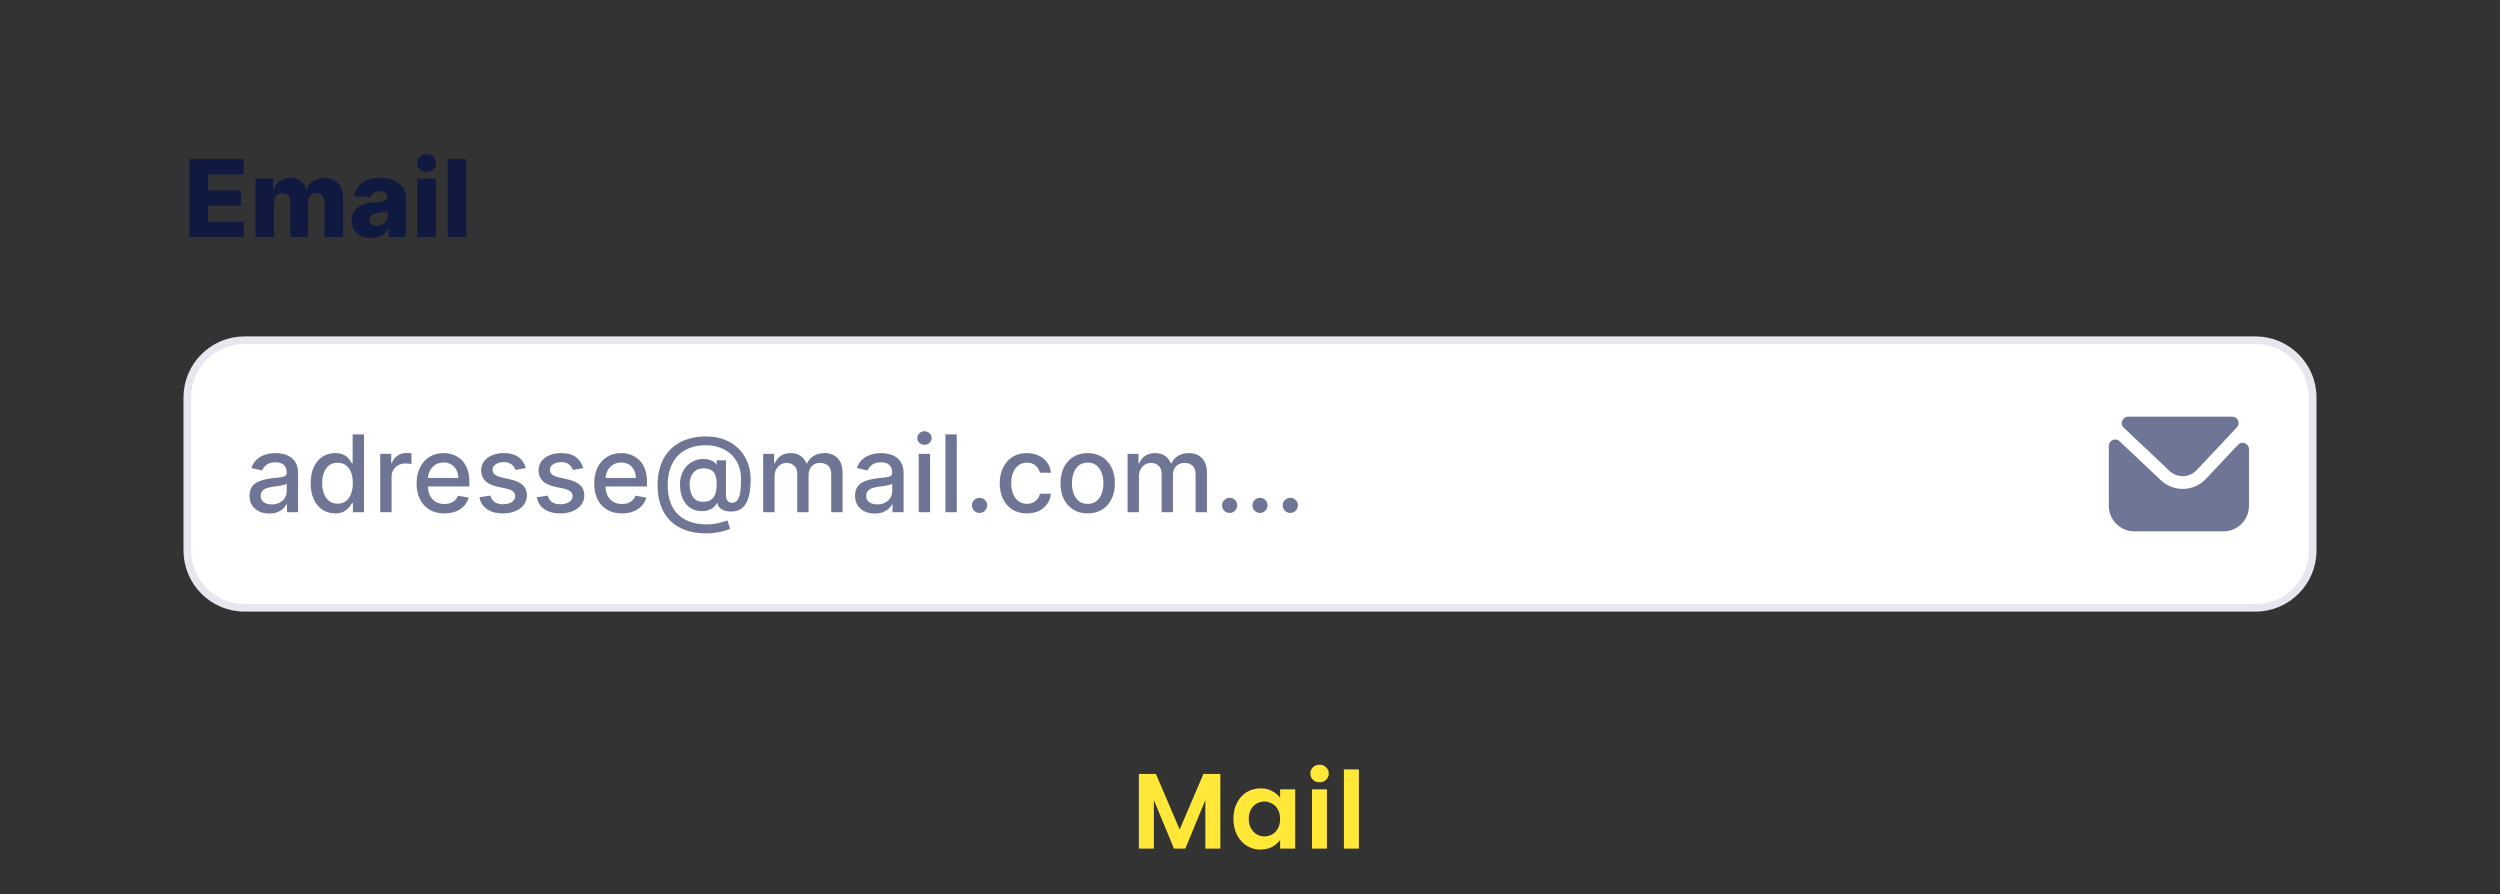 <svg width="327" height="117" viewBox="0 0 327 117" fill="none" xmlns="http://www.w3.org/2000/svg">
<rect x="0" y="0" width="327" height="117" fill="#333333" stroke="none"/>
<path d="M24.5 52C24.5 47.858 27.858 44.5 32 44.5H295C299.142 44.5 302.5 47.858 302.5 52V72C302.5 76.142 299.142 79.5 295 79.5H32C27.858 79.5 24.5 76.142 24.5 72V52Z" fill="white"/>
<path d="M24.5 52C24.5 47.858 27.858 44.5 32 44.5H295C299.142 44.5 302.5 47.858 302.5 52V72C302.5 76.142 299.142 79.5 295 79.5H32C27.858 79.5 24.5 76.142 24.5 72V52Z" stroke="#E7E8EF"/>
<path d="M35.222 67.169C34.738 67.169 34.3 67.079 33.909 66.901C33.518 66.718 33.208 66.455 32.979 66.11C32.754 65.765 32.641 65.343 32.641 64.842C32.641 64.412 32.724 64.057 32.89 63.778C33.056 63.5 33.279 63.28 33.561 63.117C33.843 62.955 34.158 62.832 34.506 62.749C34.854 62.666 35.208 62.603 35.57 62.56C36.027 62.507 36.398 62.464 36.683 62.431C36.968 62.395 37.175 62.337 37.305 62.257C37.434 62.178 37.499 62.048 37.499 61.869V61.834C37.499 61.4 37.376 61.064 37.131 60.825C36.889 60.587 36.528 60.467 36.047 60.467C35.546 60.467 35.152 60.578 34.864 60.8C34.579 61.019 34.381 61.263 34.272 61.531L32.875 61.213C33.041 60.749 33.283 60.374 33.601 60.09C33.922 59.801 34.292 59.592 34.709 59.463C35.127 59.331 35.566 59.264 36.027 59.264C36.332 59.264 36.655 59.301 36.996 59.374C37.341 59.443 37.663 59.572 37.961 59.761C38.263 59.95 38.51 60.22 38.702 60.572C38.894 60.92 38.99 61.372 38.99 61.929V67H37.538V65.956H37.479C37.383 66.148 37.238 66.337 37.046 66.523C36.854 66.708 36.607 66.862 36.305 66.985C36.004 67.108 35.642 67.169 35.222 67.169ZM35.545 65.976C35.956 65.976 36.307 65.895 36.599 65.732C36.894 65.57 37.117 65.358 37.27 65.096C37.426 64.831 37.504 64.547 37.504 64.246V63.261C37.45 63.314 37.348 63.364 37.195 63.41C37.046 63.454 36.876 63.492 36.683 63.525C36.491 63.555 36.304 63.583 36.121 63.609C35.939 63.633 35.787 63.653 35.664 63.669C35.376 63.706 35.112 63.767 34.874 63.853C34.638 63.939 34.449 64.063 34.307 64.226C34.168 64.385 34.098 64.597 34.098 64.862C34.098 65.23 34.234 65.508 34.506 65.697C34.778 65.883 35.124 65.976 35.545 65.976ZM43.829 67.149C43.212 67.149 42.662 66.992 42.178 66.677C41.697 66.359 41.32 65.906 41.045 65.32C40.773 64.73 40.637 64.022 40.637 63.197C40.637 62.371 40.774 61.666 41.05 61.079C41.328 60.492 41.709 60.043 42.193 59.731C42.677 59.42 43.225 59.264 43.839 59.264C44.313 59.264 44.694 59.344 44.982 59.503C45.274 59.659 45.499 59.841 45.658 60.05C45.821 60.258 45.947 60.443 46.036 60.602H46.126V56.818H47.612V67H46.16V65.812H46.036C45.947 65.974 45.817 66.16 45.648 66.369C45.483 66.577 45.254 66.76 44.962 66.915C44.67 67.071 44.293 67.149 43.829 67.149ZM44.157 65.881C44.584 65.881 44.946 65.769 45.241 65.543C45.539 65.315 45.764 64.998 45.917 64.594C46.072 64.189 46.15 63.719 46.15 63.182C46.15 62.651 46.074 62.188 45.922 61.79C45.769 61.392 45.545 61.082 45.251 60.86C44.956 60.638 44.591 60.527 44.157 60.527C43.709 60.527 43.337 60.643 43.038 60.875C42.74 61.107 42.514 61.423 42.362 61.825C42.213 62.226 42.138 62.678 42.138 63.182C42.138 63.692 42.215 64.151 42.367 64.559C42.52 64.967 42.745 65.29 43.043 65.528C43.345 65.764 43.716 65.881 44.157 65.881ZM49.734 67V59.364H51.17V60.577H51.25C51.389 60.166 51.635 59.843 51.986 59.607C52.34 59.369 52.742 59.249 53.189 59.249C53.282 59.249 53.391 59.253 53.517 59.259C53.646 59.266 53.747 59.274 53.82 59.284V60.706C53.761 60.689 53.655 60.671 53.502 60.651C53.35 60.628 53.197 60.617 53.045 60.617C52.693 60.617 52.38 60.691 52.105 60.84C51.833 60.986 51.618 61.19 51.459 61.452C51.3 61.71 51.22 62.005 51.22 62.337V67H49.734ZM58.124 67.154C57.372 67.154 56.724 66.993 56.181 66.672C55.64 66.347 55.223 65.891 54.928 65.305C54.636 64.715 54.49 64.024 54.49 63.231C54.49 62.449 54.636 61.76 54.928 61.163C55.223 60.567 55.634 60.101 56.161 59.766C56.691 59.432 57.311 59.264 58.02 59.264C58.451 59.264 58.868 59.336 59.273 59.478C59.677 59.62 60.04 59.844 60.362 60.149C60.683 60.454 60.937 60.85 61.122 61.337C61.308 61.821 61.401 62.41 61.401 63.102V63.629H55.33V62.516H59.944C59.944 62.124 59.864 61.778 59.705 61.477C59.546 61.172 59.323 60.931 59.034 60.756C58.749 60.58 58.414 60.492 58.03 60.492C57.612 60.492 57.248 60.595 56.936 60.8C56.628 61.003 56.389 61.268 56.22 61.596C56.055 61.921 55.972 62.274 55.972 62.655V63.525C55.972 64.035 56.061 64.469 56.24 64.827C56.422 65.185 56.676 65.459 57.001 65.648C57.326 65.833 57.705 65.926 58.139 65.926C58.421 65.926 58.678 65.886 58.91 65.807C59.142 65.724 59.343 65.601 59.511 65.439C59.681 65.276 59.81 65.076 59.899 64.837L61.306 65.091C61.194 65.505 60.991 65.868 60.7 66.18C60.411 66.488 60.048 66.728 59.611 66.901C59.177 67.07 58.681 67.154 58.124 67.154ZM68.772 61.228L67.425 61.467C67.369 61.294 67.279 61.13 67.157 60.974C67.037 60.819 66.875 60.691 66.669 60.592C66.464 60.492 66.207 60.443 65.899 60.443C65.478 60.443 65.126 60.537 64.845 60.726C64.563 60.911 64.422 61.152 64.422 61.447C64.422 61.702 64.517 61.907 64.706 62.063C64.894 62.219 65.2 62.347 65.62 62.446L66.834 62.724C67.536 62.887 68.06 63.137 68.404 63.475C68.749 63.813 68.921 64.252 68.921 64.793C68.921 65.25 68.789 65.658 68.524 66.016C68.262 66.37 67.896 66.649 67.425 66.851C66.958 67.053 66.416 67.154 65.799 67.154C64.944 67.154 64.247 66.972 63.706 66.607C63.166 66.239 62.835 65.717 62.712 65.041L64.149 64.822C64.238 65.197 64.422 65.48 64.701 65.673C64.979 65.862 65.342 65.956 65.789 65.956C66.277 65.956 66.666 65.855 66.958 65.653C67.249 65.447 67.395 65.197 67.395 64.902C67.395 64.663 67.306 64.463 67.127 64.3C66.951 64.138 66.681 64.015 66.316 63.932L65.024 63.649C64.311 63.487 63.784 63.228 63.443 62.874C63.105 62.519 62.936 62.07 62.936 61.526C62.936 61.075 63.062 60.681 63.314 60.343C63.566 60.005 63.913 59.742 64.358 59.553C64.802 59.36 65.311 59.264 65.884 59.264C66.709 59.264 67.359 59.443 67.833 59.801C68.307 60.156 68.62 60.631 68.772 61.228ZM76.278 61.228L74.931 61.467C74.875 61.294 74.785 61.13 74.662 60.974C74.543 60.819 74.381 60.691 74.175 60.592C73.97 60.492 73.713 60.443 73.405 60.443C72.984 60.443 72.632 60.537 72.351 60.726C72.069 60.911 71.928 61.152 71.928 61.447C71.928 61.702 72.022 61.907 72.212 62.063C72.4 62.219 72.705 62.347 73.126 62.446L74.339 62.724C75.042 62.887 75.566 63.137 75.91 63.475C76.255 63.813 76.427 64.252 76.427 64.793C76.427 65.25 76.295 65.658 76.03 66.016C75.768 66.37 75.402 66.649 74.931 66.851C74.464 67.053 73.922 67.154 73.305 67.154C72.45 67.154 71.752 66.972 71.212 66.607C70.672 66.239 70.341 65.717 70.218 65.041L71.655 64.822C71.744 65.197 71.928 65.48 72.207 65.673C72.485 65.862 72.848 65.956 73.295 65.956C73.782 65.956 74.172 65.855 74.464 65.653C74.755 65.447 74.901 65.197 74.901 64.902C74.901 64.663 74.812 64.463 74.633 64.3C74.457 64.138 74.187 64.015 73.822 63.932L72.53 63.649C71.817 63.487 71.29 63.228 70.949 62.874C70.611 62.519 70.442 62.07 70.442 61.526C70.442 61.075 70.567 60.681 70.819 60.343C71.071 60.005 71.419 59.742 71.864 59.553C72.308 59.36 72.816 59.264 73.39 59.264C74.215 59.264 74.865 59.443 75.339 59.801C75.813 60.156 76.126 60.631 76.278 61.228ZM81.353 67.154C80.601 67.154 79.953 66.993 79.409 66.672C78.869 66.347 78.451 65.891 78.156 65.305C77.865 64.715 77.719 64.024 77.719 63.231C77.719 62.449 77.865 61.76 78.156 61.163C78.451 60.567 78.862 60.101 79.389 59.766C79.919 59.432 80.539 59.264 81.249 59.264C81.68 59.264 82.097 59.336 82.501 59.478C82.906 59.62 83.269 59.844 83.59 60.149C83.912 60.454 84.165 60.85 84.351 61.337C84.537 61.821 84.629 62.41 84.629 63.102V63.629H78.559V62.516H83.173C83.173 62.124 83.093 61.778 82.934 61.477C82.775 61.172 82.551 60.931 82.263 60.756C81.978 60.58 81.643 60.492 81.258 60.492C80.841 60.492 80.476 60.595 80.165 60.8C79.856 61.003 79.618 61.268 79.449 61.596C79.283 61.921 79.2 62.274 79.2 62.655V63.525C79.2 64.035 79.29 64.469 79.469 64.827C79.651 65.185 79.905 65.459 80.229 65.648C80.554 65.833 80.934 65.926 81.368 65.926C81.65 65.926 81.906 65.886 82.138 65.807C82.371 65.724 82.571 65.601 82.74 65.439C82.909 65.276 83.038 65.076 83.128 64.837L84.535 65.091C84.422 65.505 84.22 65.868 83.928 66.18C83.64 66.488 83.277 66.728 82.84 66.901C82.405 67.07 81.91 67.154 81.353 67.154ZM92.409 69.769C91.381 69.769 90.47 69.628 89.674 69.347C88.882 69.068 88.214 68.657 87.671 68.114C87.127 67.573 86.714 66.91 86.433 66.125C86.151 65.34 86.01 64.443 86.01 63.435C86.01 62.454 86.153 61.573 86.438 60.791C86.723 60.008 87.137 59.342 87.681 58.792C88.228 58.238 88.892 57.816 89.674 57.524C90.456 57.233 91.345 57.087 92.339 57.087C93.29 57.087 94.129 57.236 94.855 57.534C95.58 57.832 96.19 58.242 96.684 58.762C97.181 59.282 97.556 59.879 97.808 60.552C98.06 61.225 98.186 61.936 98.186 62.685C98.186 63.208 98.152 63.72 98.086 64.221C98.02 64.718 97.897 65.169 97.718 65.573C97.543 65.974 97.287 66.296 96.953 66.538C96.621 66.776 96.19 66.901 95.66 66.91C95.378 66.921 95.105 66.887 94.84 66.811C94.575 66.735 94.349 66.612 94.163 66.443C93.978 66.271 93.865 66.052 93.826 65.787H93.766C93.686 65.983 93.554 66.165 93.368 66.334C93.183 66.499 92.945 66.632 92.657 66.731C92.372 66.828 92.041 66.867 91.663 66.851C91.245 66.834 90.869 66.74 90.534 66.567C90.2 66.395 89.913 66.156 89.674 65.852C89.439 65.547 89.258 65.185 89.132 64.768C89.006 64.35 88.943 63.886 88.943 63.376C88.943 62.885 89.015 62.446 89.157 62.058C89.3 61.667 89.493 61.331 89.739 61.049C89.987 60.764 90.272 60.539 90.594 60.373C90.915 60.207 91.255 60.103 91.613 60.06C91.961 60.02 92.281 60.03 92.573 60.09C92.864 60.149 93.106 60.24 93.299 60.363C93.494 60.486 93.617 60.62 93.666 60.766H93.731V60.209H94.954V64.822C94.954 65.084 95.022 65.306 95.158 65.489C95.297 65.671 95.494 65.762 95.749 65.762C96.051 65.762 96.286 65.651 96.455 65.429C96.628 65.207 96.749 64.865 96.818 64.405C96.891 63.944 96.928 63.354 96.928 62.635C96.928 62.131 96.86 61.657 96.724 61.213C96.591 60.766 96.394 60.361 96.132 60C95.874 59.635 95.556 59.322 95.178 59.06C94.8 58.798 94.369 58.596 93.885 58.454C93.404 58.311 92.873 58.24 92.289 58.24C91.497 58.24 90.793 58.363 90.176 58.608C89.56 58.85 89.04 59.2 88.615 59.657C88.194 60.114 87.874 60.663 87.656 61.303C87.44 61.939 87.333 62.653 87.333 63.445C87.333 64.271 87.444 65.003 87.666 65.643C87.888 66.279 88.216 66.816 88.65 67.254C89.084 67.691 89.621 68.022 90.261 68.248C90.9 68.477 91.638 68.591 92.473 68.591C92.844 68.591 93.209 68.558 93.567 68.492C93.925 68.428 94.243 68.356 94.522 68.273C94.803 68.193 95.014 68.129 95.153 68.079L95.501 69.168C95.295 69.264 95.022 69.358 94.681 69.451C94.343 69.544 93.975 69.62 93.577 69.68C93.183 69.739 92.793 69.769 92.409 69.769ZM91.951 65.633C92.382 65.633 92.728 65.547 92.99 65.374C93.255 65.202 93.446 64.945 93.562 64.604C93.681 64.259 93.741 63.828 93.741 63.311C93.738 62.807 93.673 62.406 93.547 62.108C93.424 61.806 93.232 61.591 92.97 61.462C92.712 61.329 92.379 61.263 91.971 61.263C91.597 61.263 91.277 61.354 91.011 61.536C90.75 61.718 90.549 61.965 90.41 62.277C90.274 62.589 90.204 62.935 90.201 63.316C90.204 63.717 90.261 64.095 90.37 64.45C90.483 64.801 90.665 65.086 90.917 65.305C91.172 65.523 91.517 65.633 91.951 65.633ZM99.827 67V59.364H101.254V60.606H101.349C101.508 60.186 101.768 59.858 102.129 59.622C102.491 59.383 102.923 59.264 103.427 59.264C103.937 59.264 104.365 59.383 104.71 59.622C105.058 59.861 105.314 60.189 105.48 60.606H105.56C105.742 60.199 106.032 59.874 106.43 59.632C106.827 59.387 107.301 59.264 107.852 59.264C108.544 59.264 109.109 59.481 109.547 59.916C109.988 60.35 110.208 61.004 110.208 61.879V67H108.722V62.019C108.722 61.501 108.581 61.127 108.299 60.895C108.017 60.663 107.681 60.547 107.29 60.547C106.806 60.547 106.43 60.696 106.161 60.994C105.893 61.289 105.759 61.669 105.759 62.133V67H104.277V61.924C104.277 61.51 104.148 61.177 103.889 60.925C103.631 60.673 103.294 60.547 102.88 60.547C102.598 60.547 102.338 60.621 102.099 60.771C101.864 60.916 101.674 61.12 101.528 61.382C101.385 61.644 101.314 61.947 101.314 62.292V67H99.827ZM114.423 67.169C113.939 67.169 113.501 67.079 113.11 66.901C112.719 66.718 112.409 66.455 112.181 66.11C111.955 65.765 111.843 65.343 111.843 64.842C111.843 64.412 111.925 64.057 112.091 63.778C112.257 63.5 112.481 63.28 112.762 63.117C113.044 62.955 113.359 62.832 113.707 62.749C114.055 62.666 114.41 62.603 114.771 62.56C115.228 62.507 115.599 62.464 115.884 62.431C116.169 62.395 116.377 62.337 116.506 62.257C116.635 62.178 116.7 62.048 116.7 61.869V61.834C116.7 61.4 116.577 61.064 116.332 60.825C116.09 60.587 115.729 60.467 115.248 60.467C114.748 60.467 114.353 60.578 114.065 60.8C113.78 61.019 113.583 61.263 113.473 61.531L112.076 61.213C112.242 60.749 112.484 60.374 112.802 60.09C113.124 59.801 113.493 59.592 113.911 59.463C114.328 59.331 114.767 59.264 115.228 59.264C115.533 59.264 115.856 59.301 116.198 59.374C116.542 59.443 116.864 59.572 117.162 59.761C117.464 59.95 117.711 60.22 117.903 60.572C118.095 60.92 118.191 61.372 118.191 61.929V67H116.74V65.956H116.68C116.584 66.148 116.44 66.337 116.247 66.523C116.055 66.708 115.808 66.862 115.507 66.985C115.205 67.108 114.844 67.169 114.423 67.169ZM114.746 65.976C115.157 65.976 115.508 65.895 115.8 65.732C116.095 65.57 116.319 65.358 116.471 65.096C116.627 64.831 116.705 64.547 116.705 64.246V63.261C116.652 63.314 116.549 63.364 116.396 63.41C116.247 63.454 116.077 63.492 115.884 63.525C115.692 63.555 115.505 63.583 115.323 63.609C115.14 63.633 114.988 63.653 114.865 63.669C114.577 63.706 114.313 63.767 114.075 63.853C113.839 63.939 113.651 64.063 113.508 64.226C113.369 64.385 113.299 64.597 113.299 64.862C113.299 65.23 113.435 65.508 113.707 65.697C113.979 65.883 114.325 65.976 114.746 65.976ZM120.171 67V59.364H121.658V67H120.171ZM120.922 58.185C120.663 58.185 120.441 58.099 120.256 57.927C120.073 57.751 119.982 57.542 119.982 57.3C119.982 57.055 120.073 56.846 120.256 56.674C120.441 56.498 120.663 56.41 120.922 56.41C121.18 56.41 121.401 56.498 121.583 56.674C121.769 56.846 121.862 57.055 121.862 57.3C121.862 57.542 121.769 57.751 121.583 57.927C121.401 58.099 121.18 58.185 120.922 58.185ZM125.144 56.818V67H123.657V56.818H125.144ZM128.123 67.094C127.851 67.094 127.618 66.998 127.422 66.806C127.227 66.611 127.129 66.375 127.129 66.1C127.129 65.828 127.227 65.596 127.422 65.404C127.618 65.209 127.851 65.111 128.123 65.111C128.395 65.111 128.629 65.209 128.824 65.404C129.02 65.596 129.118 65.828 129.118 66.1C129.118 66.282 129.071 66.45 128.978 66.602C128.889 66.751 128.77 66.871 128.62 66.96C128.471 67.05 128.306 67.094 128.123 67.094ZM134.325 67.154C133.586 67.154 132.95 66.987 132.416 66.652C131.886 66.314 131.478 65.848 131.193 65.255C130.908 64.662 130.766 63.982 130.766 63.217C130.766 62.441 130.911 61.757 131.203 61.163C131.495 60.567 131.906 60.101 132.436 59.766C132.966 59.432 133.591 59.264 134.31 59.264C134.89 59.264 135.407 59.372 135.862 59.587C136.316 59.8 136.682 60.098 136.96 60.482C137.242 60.867 137.409 61.316 137.462 61.83H136.016C135.936 61.472 135.754 61.163 135.469 60.905C135.187 60.646 134.809 60.517 134.335 60.517C133.921 60.517 133.558 60.626 133.246 60.845C132.938 61.061 132.698 61.369 132.526 61.77C132.353 62.168 132.267 62.638 132.267 63.182C132.267 63.739 132.352 64.219 132.521 64.624C132.69 65.028 132.928 65.341 133.237 65.563C133.548 65.785 133.914 65.896 134.335 65.896C134.617 65.896 134.872 65.845 135.101 65.742C135.333 65.636 135.527 65.485 135.683 65.29C135.842 65.094 135.953 64.859 136.016 64.584H137.462C137.409 65.078 137.249 65.519 136.98 65.906C136.712 66.294 136.352 66.599 135.901 66.821C135.454 67.043 134.929 67.154 134.325 67.154ZM142.269 67.154C141.553 67.154 140.928 66.99 140.394 66.662C139.861 66.334 139.446 65.875 139.151 65.285C138.856 64.695 138.709 64.005 138.709 63.217C138.709 62.425 138.856 61.732 139.151 61.139C139.446 60.545 139.861 60.084 140.394 59.756C140.928 59.428 141.553 59.264 142.269 59.264C142.985 59.264 143.609 59.428 144.143 59.756C144.677 60.084 145.091 60.545 145.386 61.139C145.681 61.732 145.828 62.425 145.828 63.217C145.828 64.005 145.681 64.695 145.386 65.285C145.091 65.875 144.677 66.334 144.143 66.662C143.609 66.99 142.985 67.154 142.269 67.154ZM142.274 65.906C142.738 65.906 143.122 65.784 143.427 65.538C143.732 65.293 143.957 64.967 144.103 64.559C144.252 64.151 144.327 63.702 144.327 63.212C144.327 62.724 144.252 62.277 144.103 61.869C143.957 61.458 143.732 61.129 143.427 60.88C143.122 60.631 142.738 60.507 142.274 60.507C141.806 60.507 141.419 60.631 141.11 60.88C140.805 61.129 140.578 61.458 140.429 61.869C140.283 62.277 140.21 62.724 140.21 63.212C140.21 63.702 140.283 64.151 140.429 64.559C140.578 64.967 140.805 65.293 141.11 65.538C141.419 65.784 141.806 65.906 142.274 65.906ZM147.488 67V59.364H148.914V60.606H149.009C149.168 60.186 149.428 59.858 149.789 59.622C150.151 59.383 150.583 59.264 151.087 59.264C151.597 59.264 152.025 59.383 152.37 59.622C152.718 59.861 152.975 60.189 153.14 60.606H153.22C153.402 60.199 153.692 59.874 154.09 59.632C154.488 59.387 154.962 59.264 155.512 59.264C156.204 59.264 156.77 59.481 157.207 59.916C157.648 60.35 157.868 61.004 157.868 61.879V67H156.382V62.019C156.382 61.501 156.241 61.127 155.959 60.895C155.677 60.663 155.341 60.547 154.95 60.547C154.466 60.547 154.09 60.696 153.821 60.994C153.553 61.289 153.419 61.669 153.419 62.133V67H151.937V61.924C151.937 61.51 151.808 61.177 151.549 60.925C151.291 60.673 150.954 60.547 150.54 60.547C150.258 60.547 149.998 60.621 149.76 60.771C149.524 60.916 149.334 61.12 149.188 61.382C149.045 61.644 148.974 61.947 148.974 62.292V67H147.488ZM160.84 67.094C160.568 67.094 160.335 66.998 160.139 66.806C159.943 66.611 159.846 66.375 159.846 66.1C159.846 65.828 159.943 65.596 160.139 65.404C160.335 65.209 160.568 65.111 160.84 65.111C161.112 65.111 161.345 65.209 161.541 65.404C161.737 65.596 161.834 65.828 161.834 66.1C161.834 66.282 161.788 66.45 161.695 66.602C161.606 66.751 161.486 66.871 161.337 66.96C161.188 67.05 161.022 67.094 160.84 67.094ZM164.805 67.094C164.533 67.094 164.299 66.998 164.104 66.806C163.908 66.611 163.811 66.375 163.811 66.1C163.811 65.828 163.908 65.596 164.104 65.404C164.299 65.209 164.533 65.111 164.805 65.111C165.077 65.111 165.31 65.209 165.506 65.404C165.701 65.596 165.799 65.828 165.799 66.1C165.799 66.282 165.753 66.45 165.66 66.602C165.57 66.751 165.451 66.871 165.302 66.96C165.153 67.05 164.987 67.094 164.805 67.094ZM168.77 67.094C168.498 67.094 168.264 66.998 168.069 66.806C167.873 66.611 167.775 66.375 167.775 66.1C167.775 65.828 167.873 65.596 168.069 65.404C168.264 65.209 168.498 65.111 168.77 65.111C169.041 65.111 169.275 65.209 169.471 65.404C169.666 65.596 169.764 65.828 169.764 66.1C169.764 66.282 169.718 66.45 169.625 66.602C169.535 66.751 169.416 66.871 169.267 66.96C169.118 67.05 168.952 67.094 168.77 67.094Z" fill="#6F7595"/>
<path d="M292.583 55.904C293.084 55.373 292.707 54.5 291.977 54.5H278.359C277.605 54.5 277.239 55.422 277.787 55.939L283.783 61.602C284.788 62.551 286.372 62.504 287.32 61.497L292.583 55.904Z" fill="#6F7595"/>
<path d="M277.24 57.714C276.708 57.212 275.834 57.589 275.834 58.32V66.167C275.834 68.008 277.326 69.5 279.167 69.5H290.834C292.675 69.5 294.167 68.008 294.167 66.167V58.755C294.167 58 293.244 57.634 292.727 58.184L288.533 62.64C286.954 64.317 284.313 64.395 282.638 62.813L277.24 57.714Z" fill="#6F7595"/>
<path d="M24.771 31V20.818H31.87V22.817H27.232V24.905H31.507V26.908H27.232V29.001H31.87V31H24.771ZM33.411 31V23.364H35.723V24.766H35.807C35.967 24.302 36.235 23.935 36.613 23.667C36.991 23.398 37.441 23.264 37.965 23.264C38.495 23.264 38.95 23.4 39.327 23.672C39.705 23.944 39.946 24.308 40.048 24.766H40.128C40.27 24.312 40.549 23.949 40.963 23.677C41.377 23.402 41.866 23.264 42.43 23.264C43.152 23.264 43.739 23.496 44.19 23.96C44.64 24.421 44.866 25.054 44.866 25.859V31H42.435V26.416C42.435 26.035 42.337 25.745 42.141 25.546C41.946 25.344 41.692 25.243 41.381 25.243C41.046 25.243 40.782 25.352 40.59 25.571C40.401 25.787 40.307 26.076 40.307 26.441V31H37.97V26.391C37.97 26.037 37.874 25.757 37.682 25.551C37.49 25.346 37.236 25.243 36.921 25.243C36.709 25.243 36.522 25.294 36.359 25.397C36.197 25.496 36.069 25.639 35.977 25.825C35.887 26.01 35.842 26.229 35.842 26.481V31H33.411ZM48.525 31.129C48.038 31.129 47.605 31.048 47.227 30.886C46.853 30.72 46.556 30.471 46.337 30.14C46.122 29.805 46.014 29.386 46.014 28.882C46.014 28.458 46.089 28.1 46.238 27.808C46.387 27.517 46.593 27.28 46.854 27.097C47.116 26.915 47.418 26.777 47.759 26.685C48.101 26.588 48.465 26.524 48.853 26.491C49.287 26.451 49.637 26.41 49.902 26.366C50.167 26.32 50.359 26.255 50.479 26.173C50.601 26.086 50.663 25.965 50.663 25.81V25.785C50.663 25.53 50.575 25.332 50.399 25.193C50.224 25.054 49.986 24.984 49.688 24.984C49.367 24.984 49.108 25.054 48.913 25.193C48.717 25.332 48.593 25.525 48.54 25.77L46.298 25.69C46.364 25.226 46.535 24.812 46.81 24.447C47.088 24.079 47.469 23.791 47.953 23.582C48.44 23.37 49.025 23.264 49.708 23.264C50.195 23.264 50.644 23.322 51.055 23.438C51.466 23.551 51.824 23.717 52.129 23.935C52.434 24.151 52.669 24.416 52.835 24.731C53.004 25.046 53.089 25.405 53.089 25.81V31H50.802V29.936H50.742C50.606 30.195 50.432 30.413 50.22 30.592C50.011 30.771 49.764 30.905 49.479 30.995C49.198 31.084 48.88 31.129 48.525 31.129ZM49.276 29.538C49.537 29.538 49.773 29.485 49.981 29.379C50.194 29.273 50.363 29.127 50.489 28.942C50.615 28.753 50.678 28.534 50.678 28.285V27.56C50.608 27.596 50.523 27.629 50.424 27.659C50.328 27.689 50.222 27.717 50.106 27.744C49.99 27.77 49.87 27.793 49.748 27.813C49.625 27.833 49.508 27.851 49.395 27.868C49.166 27.904 48.971 27.961 48.808 28.037C48.649 28.113 48.526 28.213 48.44 28.335C48.358 28.454 48.316 28.597 48.316 28.763C48.316 29.015 48.406 29.207 48.584 29.34C48.767 29.472 48.997 29.538 49.276 29.538ZM54.575 31V23.364H57.006V31H54.575ZM55.793 22.474C55.452 22.474 55.159 22.361 54.913 22.136C54.668 21.907 54.545 21.632 54.545 21.31C54.545 20.992 54.668 20.72 54.913 20.495C55.159 20.266 55.452 20.152 55.793 20.152C56.138 20.152 56.431 20.266 56.673 20.495C56.919 20.72 57.041 20.992 57.041 21.31C57.041 21.632 56.919 21.907 56.673 22.136C56.431 22.361 56.138 22.474 55.793 22.474ZM60.985 20.818V31H58.554V20.818H60.985Z" fill="#101940"/>
<path d="M159.62 101.228V111H157.66V104.644L155.042 111H153.558L150.926 104.644V111H148.966V101.228H151.192L154.3 108.494L157.408 101.228H159.62ZM161.334 107.094C161.334 106.31 161.488 105.615 161.796 105.008C162.113 104.401 162.538 103.935 163.07 103.608C163.611 103.281 164.213 103.118 164.876 103.118C165.454 103.118 165.958 103.235 166.388 103.468C166.826 103.701 167.176 103.995 167.438 104.35V103.244H169.412V111H167.438V109.866C167.186 110.23 166.836 110.533 166.388 110.776C165.949 111.009 165.44 111.126 164.862 111.126C164.208 111.126 163.611 110.958 163.07 110.622C162.538 110.286 162.113 109.815 161.796 109.208C161.488 108.592 161.334 107.887 161.334 107.094ZM167.438 107.122C167.438 106.646 167.344 106.24 167.158 105.904C166.971 105.559 166.719 105.297 166.402 105.12C166.084 104.933 165.744 104.84 165.38 104.84C165.016 104.84 164.68 104.929 164.372 105.106C164.064 105.283 163.812 105.545 163.616 105.89C163.429 106.226 163.336 106.627 163.336 107.094C163.336 107.561 163.429 107.971 163.616 108.326C163.812 108.671 164.064 108.937 164.372 109.124C164.689 109.311 165.025 109.404 165.38 109.404C165.744 109.404 166.084 109.315 166.402 109.138C166.719 108.951 166.971 108.69 167.158 108.354C167.344 108.009 167.438 107.598 167.438 107.122ZM172.6 102.32C172.255 102.32 171.965 102.213 171.732 101.998C171.508 101.774 171.396 101.499 171.396 101.172C171.396 100.845 171.508 100.575 171.732 100.36C171.965 100.136 172.255 100.024 172.6 100.024C172.945 100.024 173.23 100.136 173.454 100.36C173.687 100.575 173.804 100.845 173.804 101.172C173.804 101.499 173.687 101.774 173.454 101.998C173.23 102.213 172.945 102.32 172.6 102.32ZM173.566 103.244V111H171.606V103.244H173.566ZM177.743 100.64V111H175.783V100.64H177.743Z" fill="#FFE838"/>
</svg>
